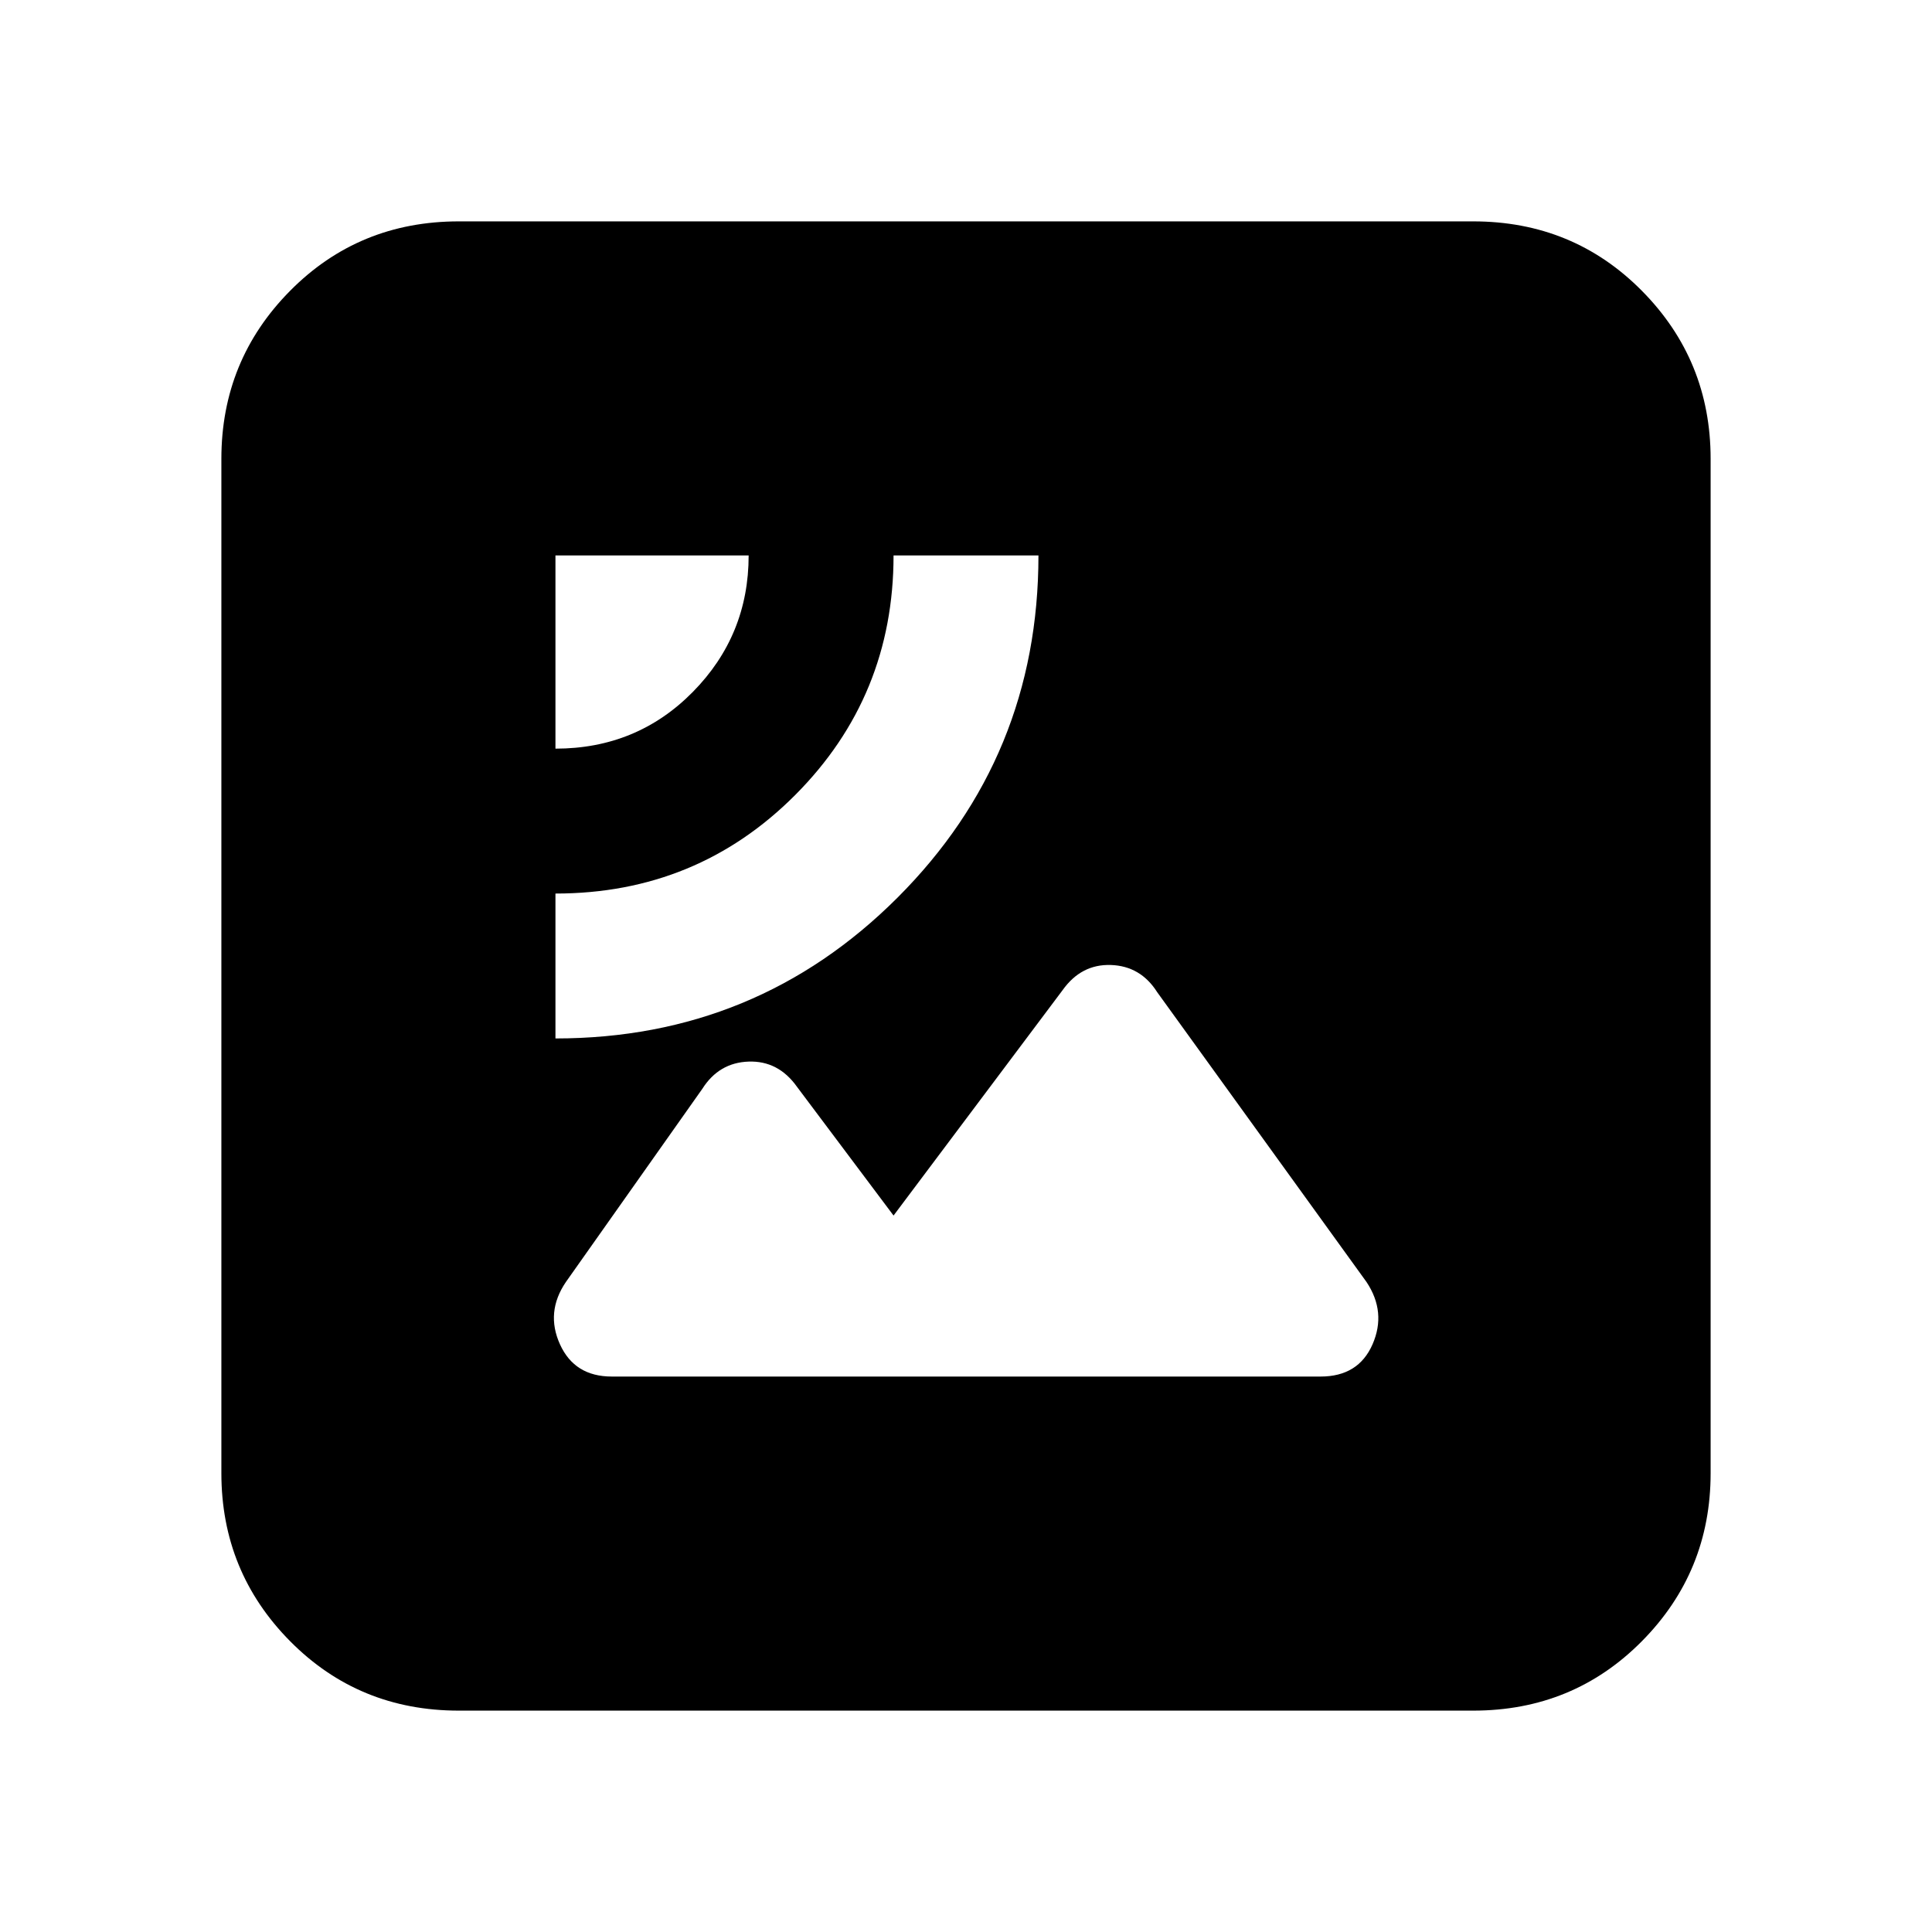 <svg xmlns="http://www.w3.org/2000/svg" height="20" viewBox="0 -960 960 960" width="20"><path d="M276-444q100 0 170-70t70-170h-72q0 70-48.837 119T276-516v72Zm0-144q40.471 0 68.235-28.154Q372-644.308 372-684h-96v96Zm-48 478q-49.7 0-83.85-34.5Q110-179 110-228v-504q0-49 34.15-83.5T228-850h504q49.7 0 83.85 34.5Q850-781 850-732v504q0 49-34.15 83.5T732-110H228Zm76-166h352.194Q675-276 682-292t-3-31L575-467q-8.25-13-23-13.5T528-468l-84 112-48-64q-9.25-13-24-12.5T349-419l-67.818 96.026Q271-308 278.25-292T304-276Z"/></svg>